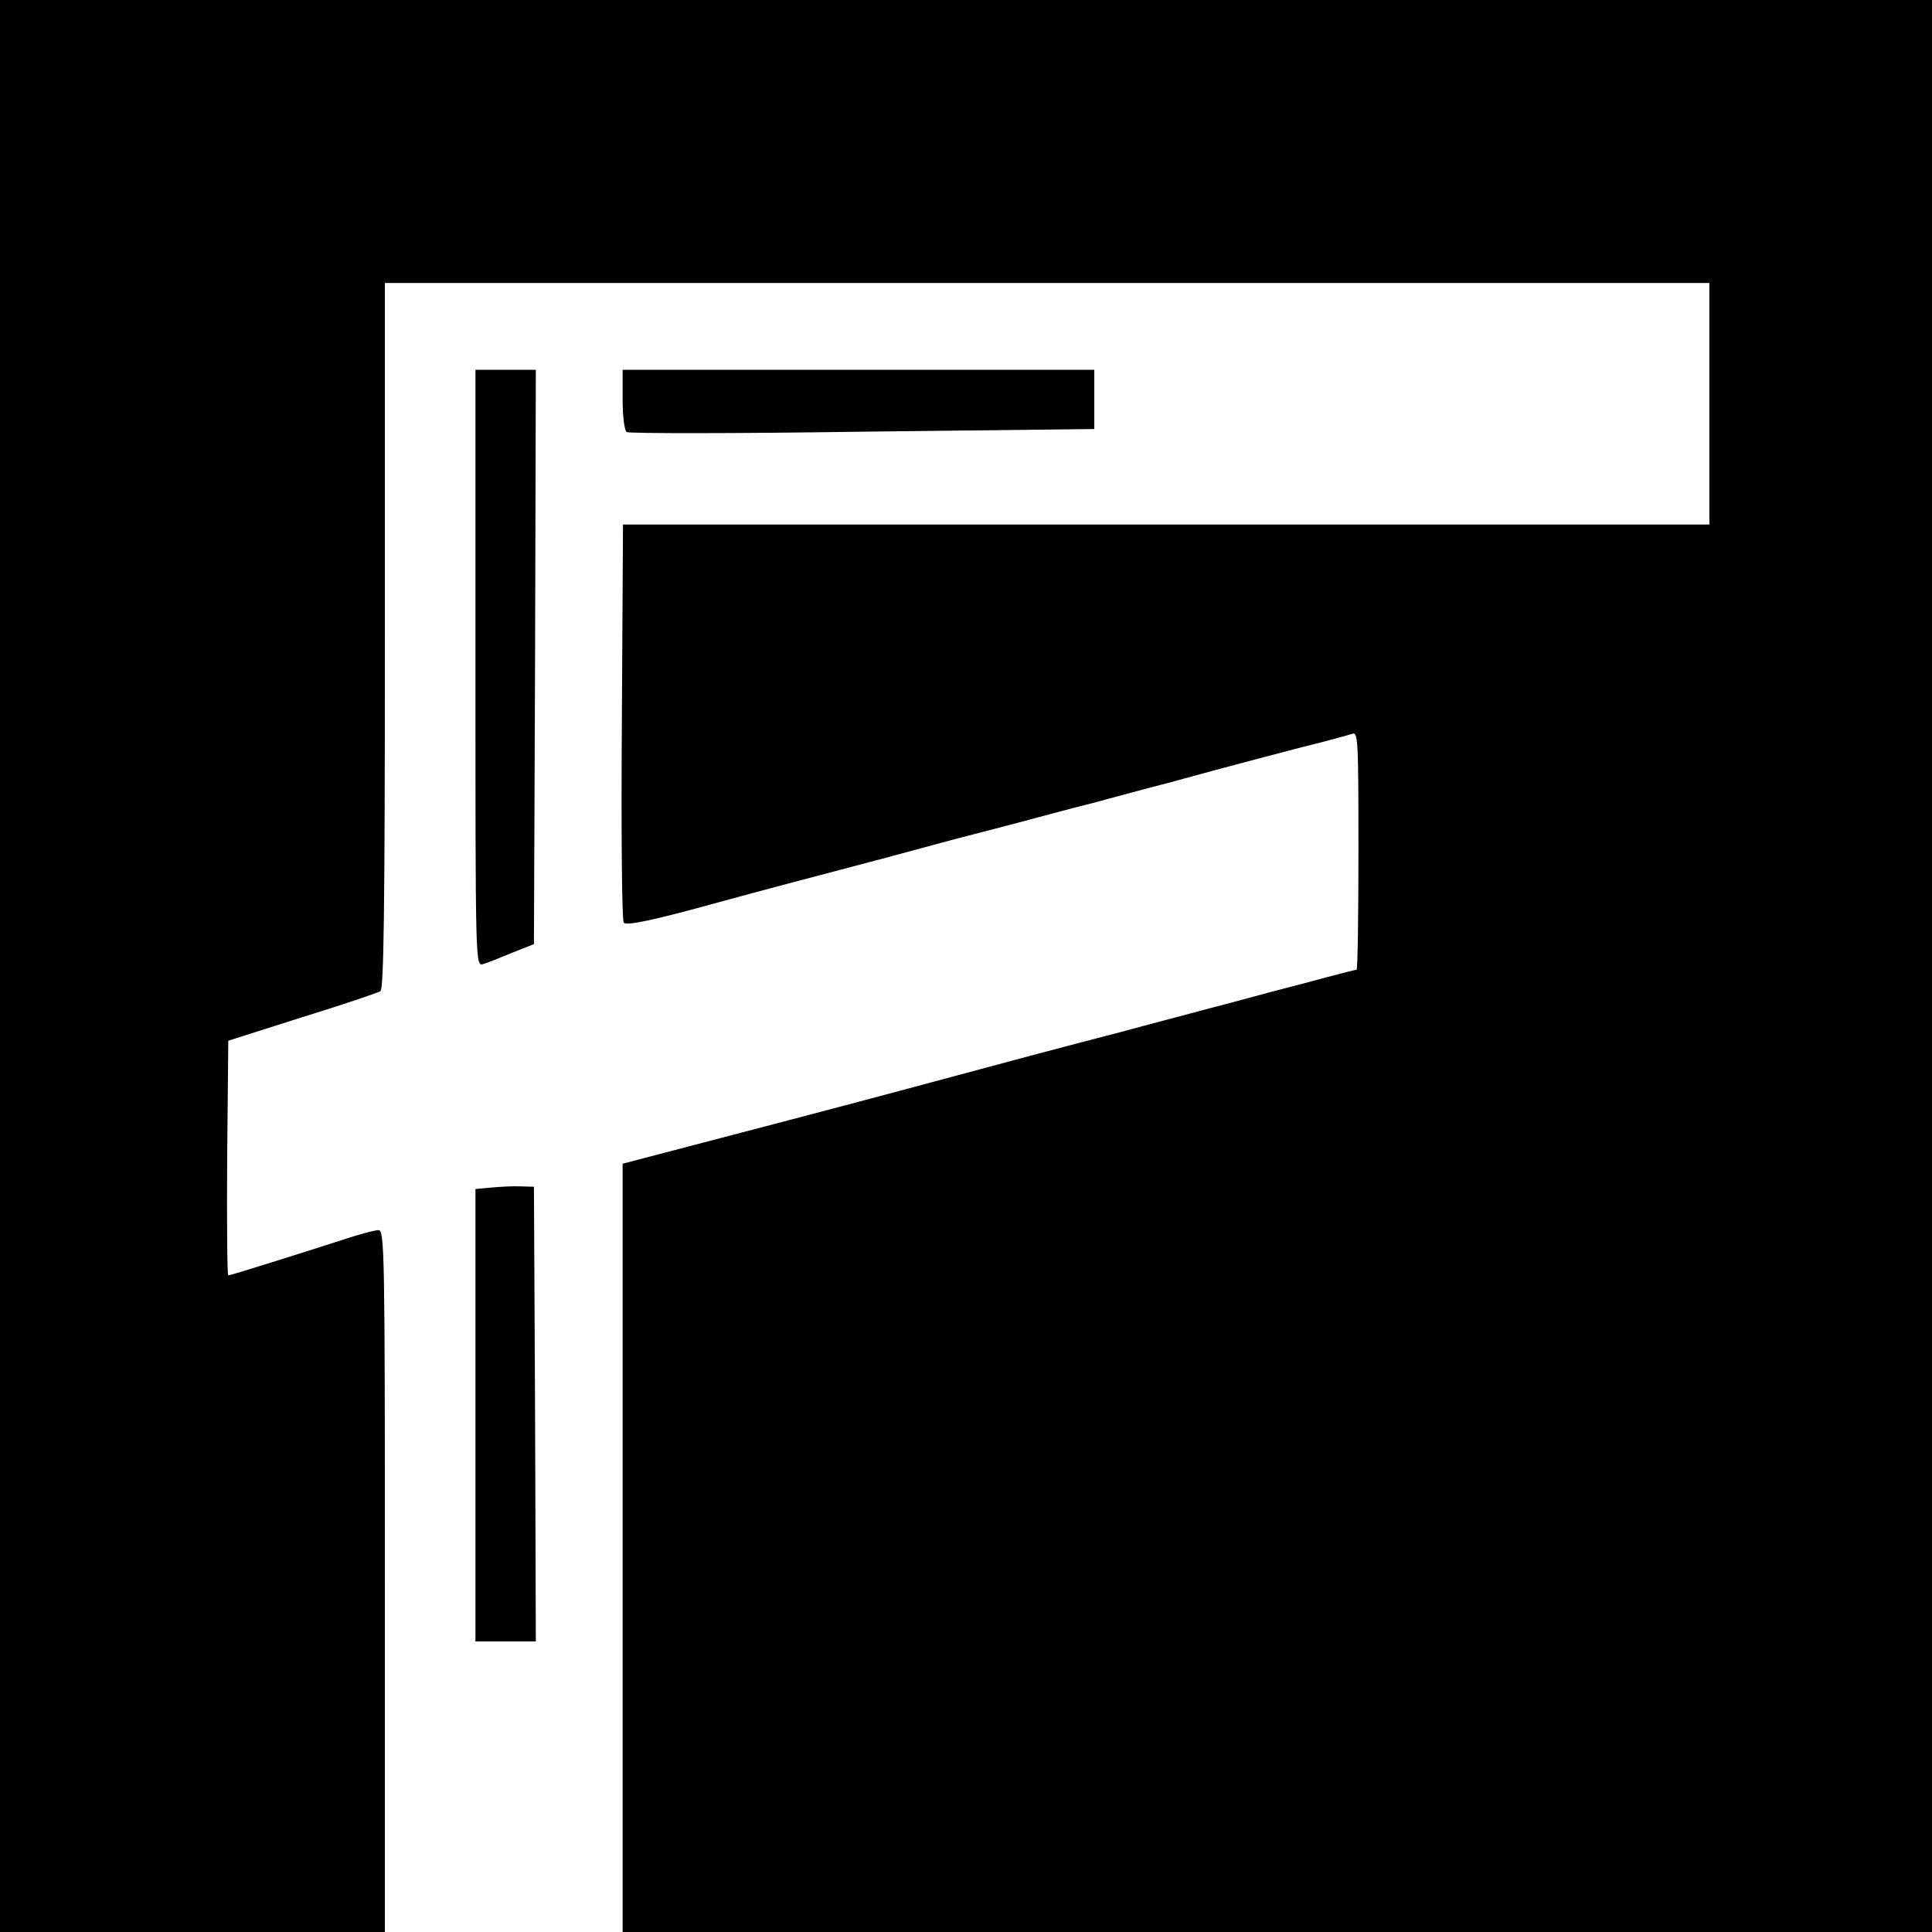 <?xml version="1.0" standalone="no"?>
<!DOCTYPE svg PUBLIC "-//W3C//DTD SVG 20010904//EN"
 "http://www.w3.org/TR/2001/REC-SVG-20010904/DTD/svg10.dtd">
<svg version="1.0" xmlns="http://www.w3.org/2000/svg"
 width="512pt" height="512pt" viewBox="0 0 512 512"
 preserveAspectRatio="xMidYMid meet">
<g transform="translate(0,512) scale(0.1,-0.1)"
fill="#000000" stroke="none">
<path d="M0 2560 l0 -2560 510 0 510 0 0 930 c0 875 -1 930 -17 930 -10 0 -51
-11 -93 -25 -121 -39 -299 -95 -305 -95 -3 0 -4 140 -3 311 l3 311 195 62
c107 33 201 65 208 69 9 6 12 206 12 943 l0 934 1755 0 1755 0 0 -320 0 -320
-1440 0 -1439 0 -3 -522 c-2 -288 0 -527 5 -533 7 -9 78 6 252 54 109 30 261
70 360 96 50 13 117 31 150 40 33 9 92 25 130 35 39 10 113 29 165 43 52 14
138 37 190 50 52 14 140 38 195 52 152 42 354 95 415 110 30 8 63 17 73 20 16
7 17 -12 17 -309 0 -174 -2 -316 -5 -316 -3 0 -39 -9 -80 -20 -41 -11 -108
-29 -148 -39 -40 -11 -118 -32 -172 -46 -55 -15 -156 -41 -225 -60 -69 -18
-177 -46 -240 -63 -116 -31 -183 -49 -365 -98 -138 -37 -489 -129 -612 -161
l-103 -27 0 -1018 0 -1018 1735 0 1735 0 0 2560 0 2560 -2560 0 -2560 0 0
-2560z"/>
<path d="M1260 3349 c0 -783 0 -790 20 -784 11 3 46 17 77 30 l58 23 3 761 2
761 -80 0 -80 0 0 -791z"/>
<path d="M1650 4061 c0 -45 5 -83 11 -86 5 -4 287 -4 625 1 l614 7 0 78 0 79
-625 0 -625 0 0 -79z"/>
<path d="M1303 1973 l-43 -4 0 -600 0 -599 80 0 80 0 -2 603 -3 602 -35 1
c-19 1 -54 -1 -77 -3z"/>
</g>
</svg>
